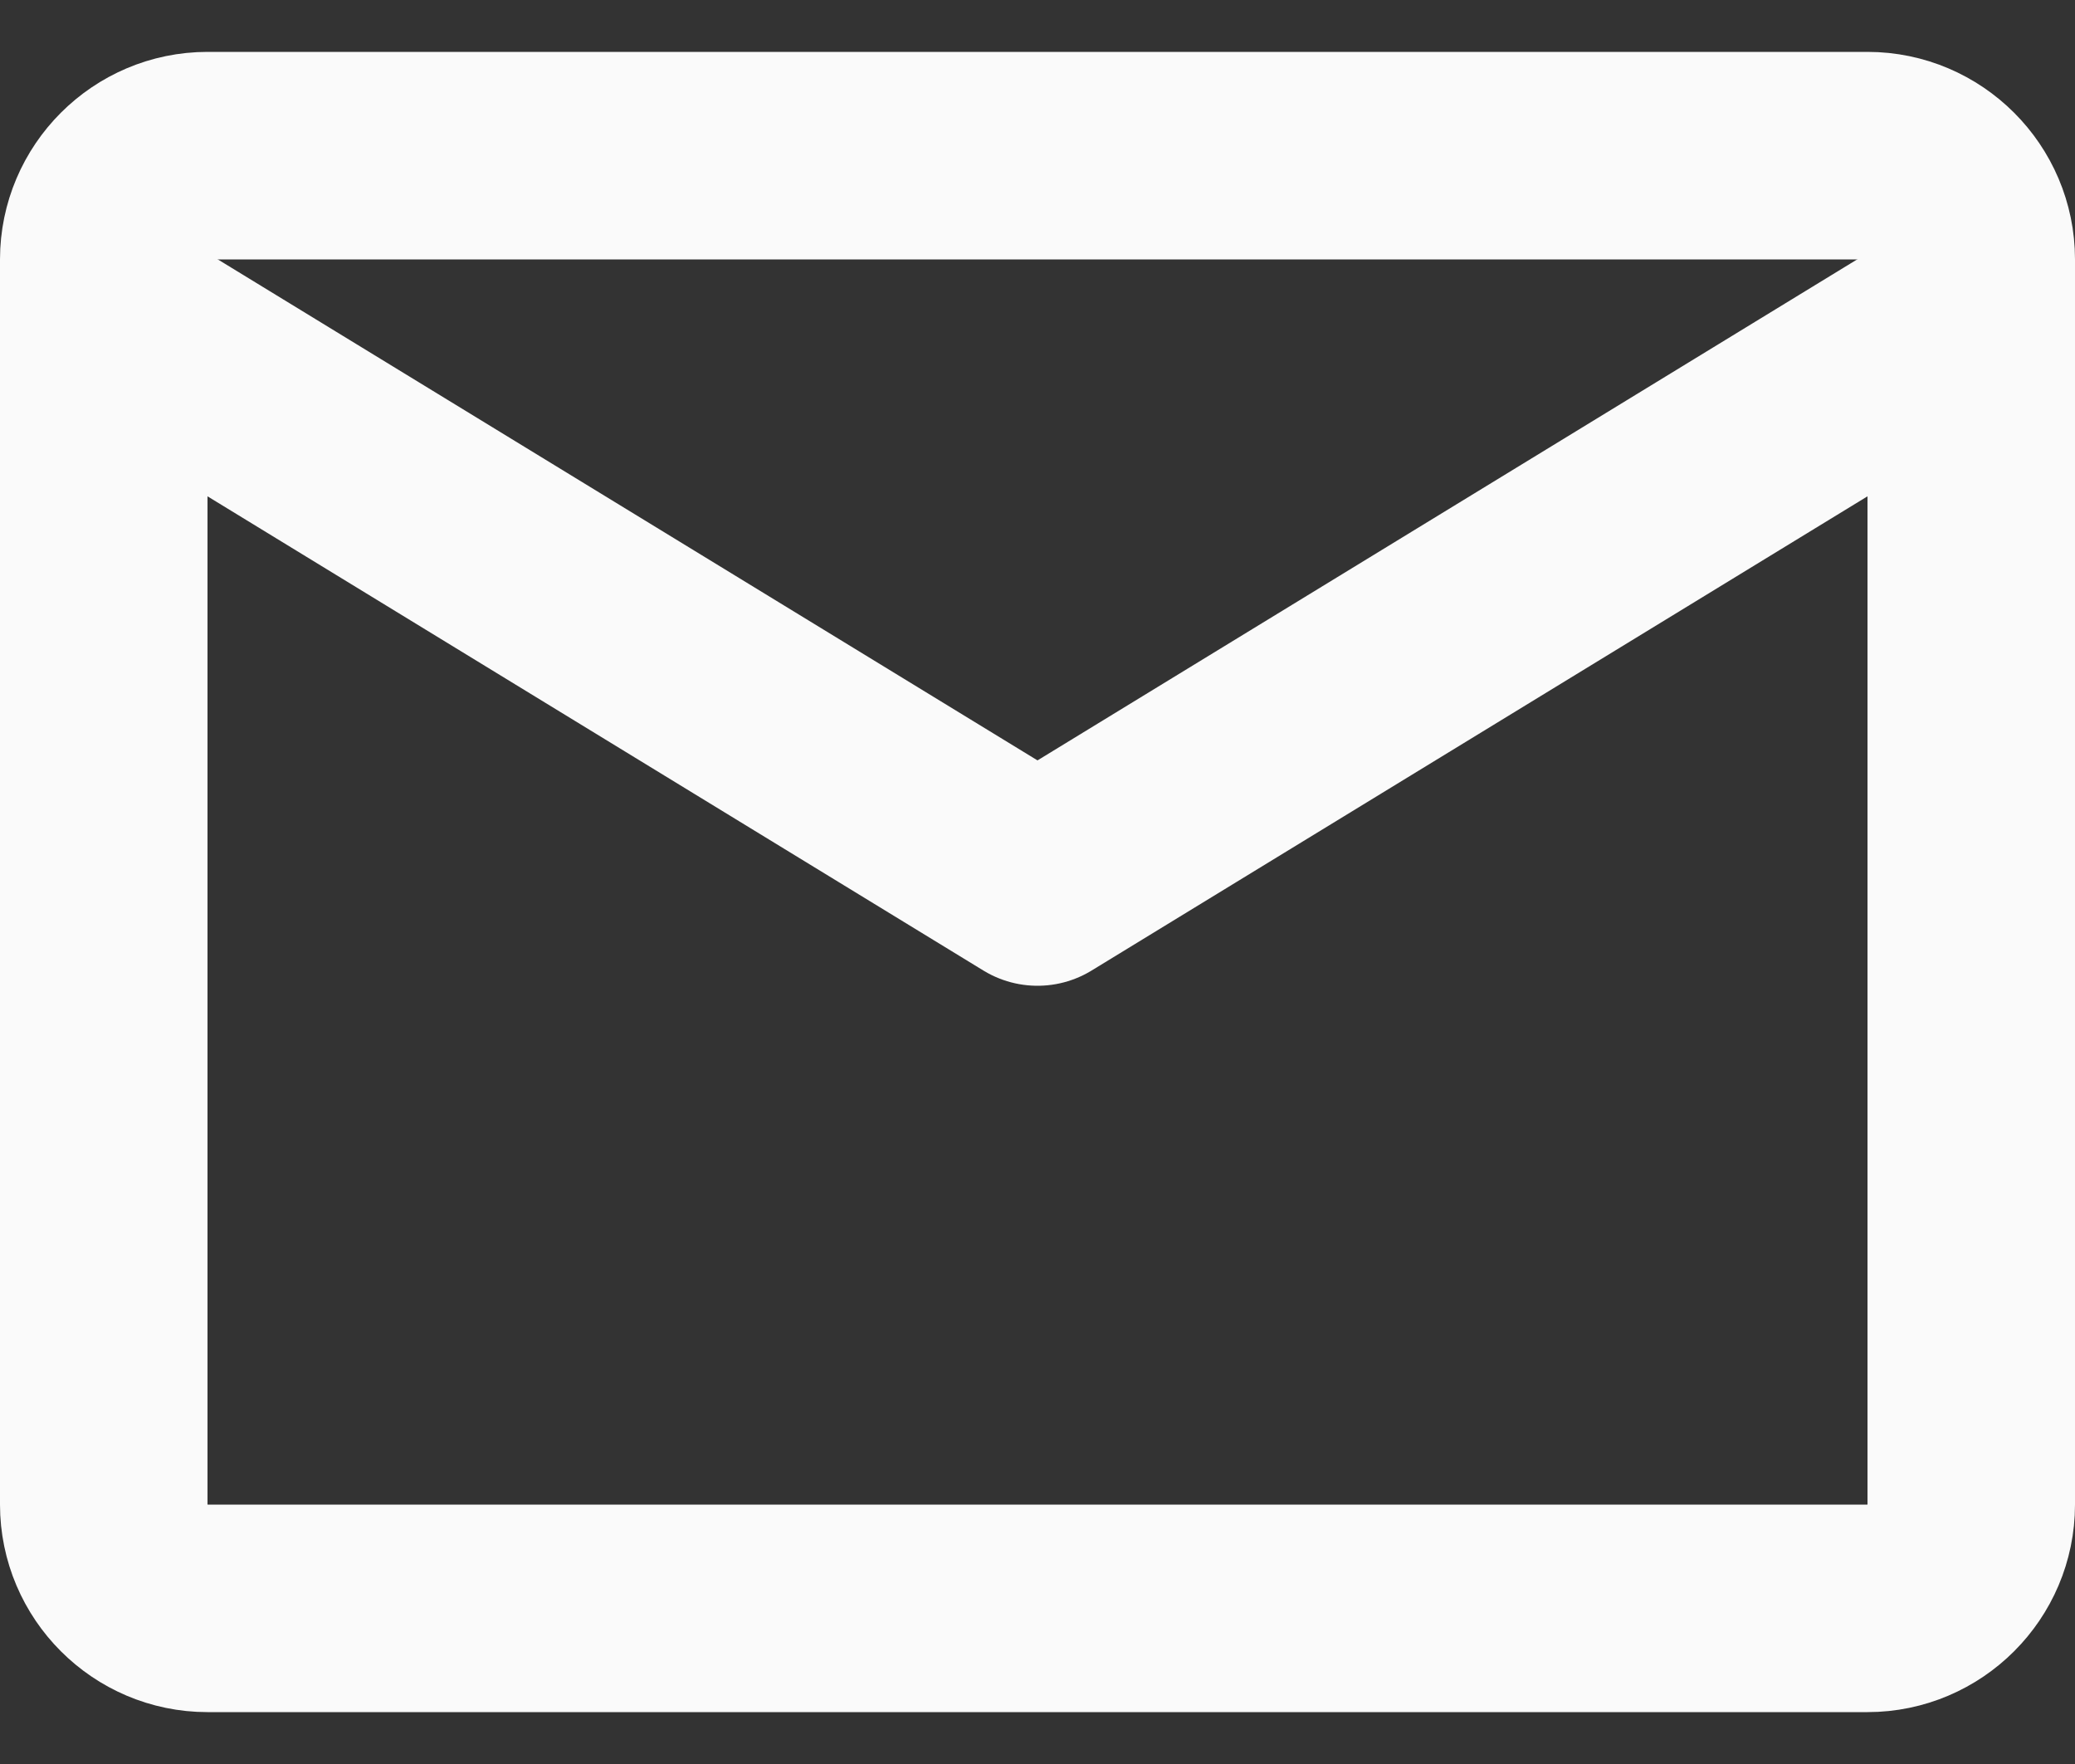 <svg width="20" height="17" viewBox="0 0 20 17" fill="none" xmlns="http://www.w3.org/2000/svg">
<rect x="0" y="0" width="20" height="17" fill="#333333" stroke="none"/>
<path d="M2 1.5H18C18.55 1.5 19 1.95 19 2.5V14.5C19 15.05 18.55 15.5 18 15.5H2C1.45 15.5 1 15.05 1 14.5V2.5C1 1.95 1.45 1.5 2 1.5Z" stroke="#FAFAFA" stroke-width="2" stroke-linecap="round" stroke-linejoin="round"/>
<path d="M1 3L10 8.5L19 3" stroke="#FAFAFA" stroke-width="2" stroke-linecap="round" stroke-linejoin="round"/>
</svg>
